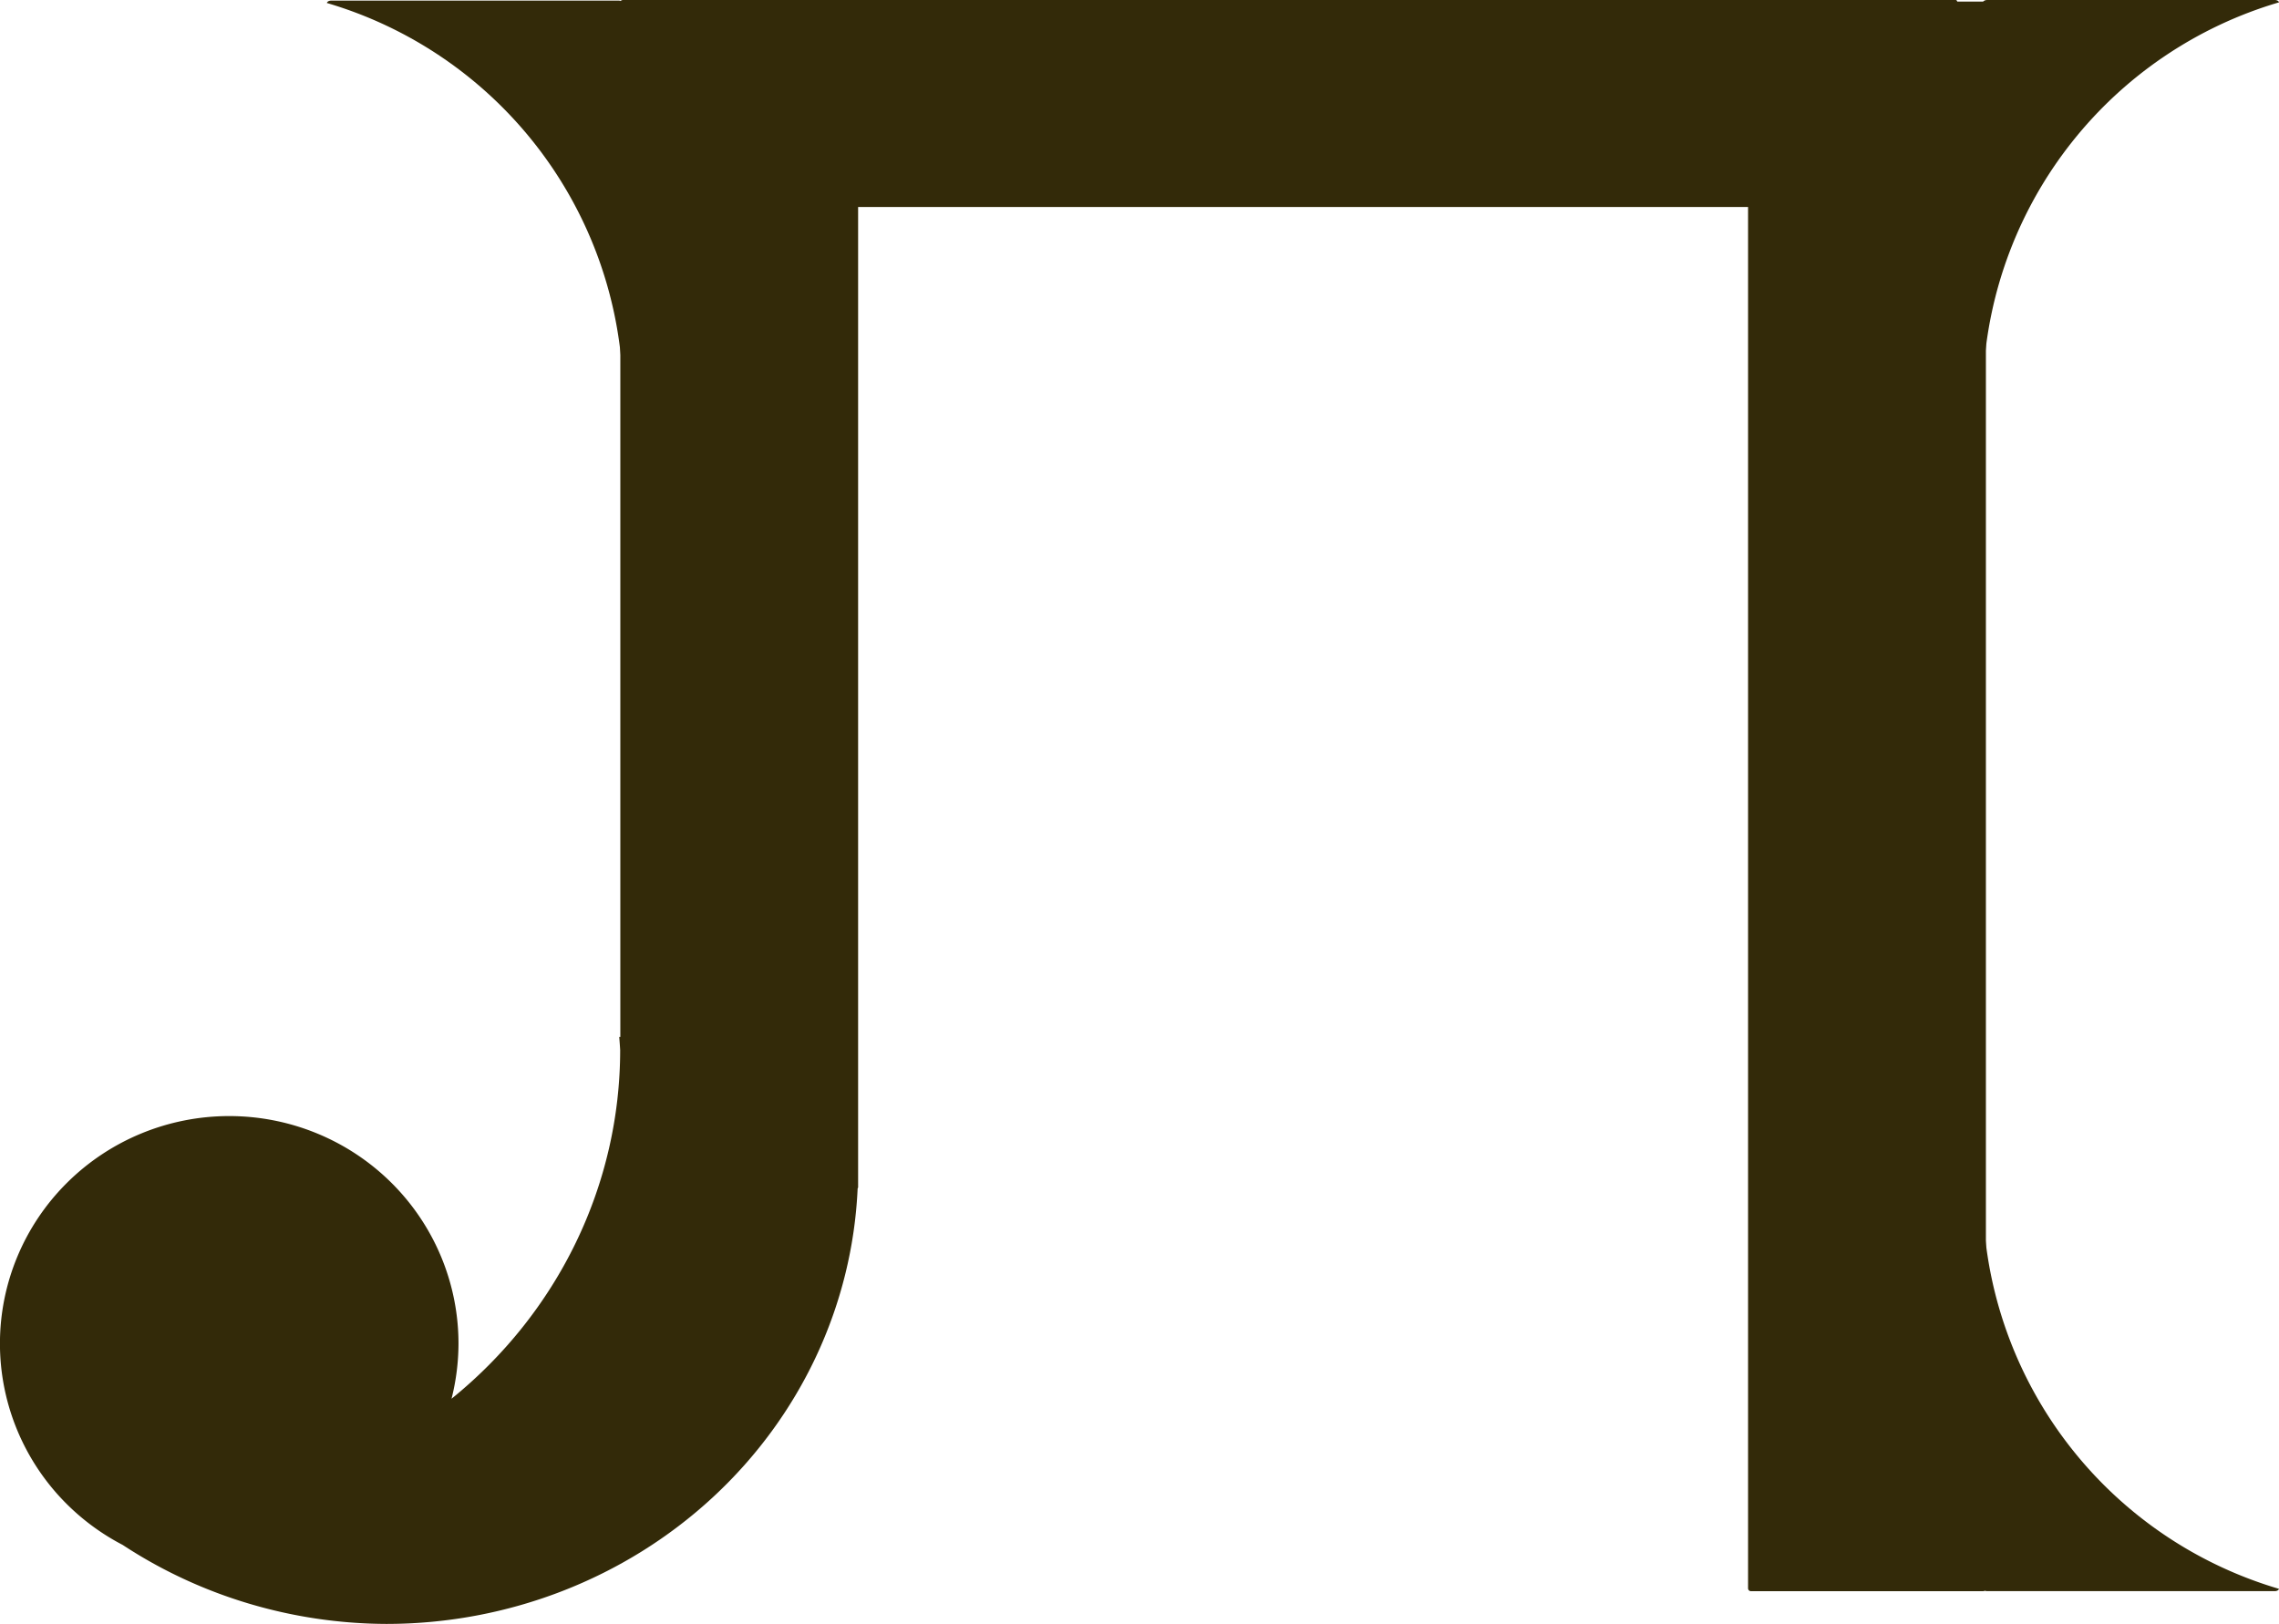 <?xml version="1.0" encoding="UTF-8" standalone="no"?>
<!-- Created with Inkscape (http://www.inkscape.org/) -->

<svg
   width="43.598mm"
   height="31.076mm"
   viewBox="0 0 43.598 31.076"
   version="1.1"
   id="svg3444"
   inkscape:version="1.1 (c68e22c387, 2021-05-23)"
   sodipodi:docname="l.svg"
   xmlns:inkscape="http://www.inkscape.org/namespaces/inkscape"
   xmlns:sodipodi="http://sodipodi.sourceforge.net/DTD/sodipodi-0.dtd"
   xmlns="http://www.w3.org/2000/svg"
   xmlns:svg="http://www.w3.org/2000/svg">
  <sodipodi:namedview
     id="namedview3446"
     pagecolor="#ffffff"
     bordercolor="#666666"
     borderopacity="1.0"
     inkscape:pageshadow="2"
     inkscape:pageopacity="0.0"
     inkscape:pagecheckerboard="0"
     inkscape:document-units="mm"
     showgrid="false"
     inkscape:zoom="5.9295174"
     inkscape:cx="87.865498"
     inkscape:cy="61.303471"
     inkscape:window-width="1920"
     inkscape:window-height="1017"
     inkscape:window-x="-8"
     inkscape:window-y="-8"
     inkscape:window-maximized="1"
     inkscape:current-layer="layer4" />
  <defs
     id="defs3441" />
  <g
     inkscape:label="Слой 1"
     inkscape:groupmode="layer"
     id="layer1"
     transform="translate(-69.443,-85)"
     style="display:none">
    <rect
       style="fill:#332a09;fill-opacity:1;stroke-width:0.72"
       id="rect848-7"
       width="4.55"
       height="30.419"
       x="90.891"
       y="85.439"
       rx="0.052"
       ry="0.05" />
    <rect
       style="fill:#332a09;fill-opacity:1;stroke-width:0.768"
       id="rect1018-9-4"
       width="14.552"
       height="1.839"
       x="90.999"
       y="99.719"
       rx="0.044"
       ry="0.064" />
    <rect
       style="fill:#332a09;fill-opacity:1;stroke-width:1.106"
       id="rect1122-1-3"
       width="21.823"
       height="3.961"
       x="90.957"
       y="111.898"
       rx="0.042"
       ry="0.138" />
    <rect
       style="fill:#332a09;fill-opacity:1;stroke-width:1.106"
       id="rect1122-1-3-1"
       width="21.823"
       height="3.961"
       x="90.957"
       y="85.417"
       rx="0.042"
       ry="0.138" />
    <path
       id="rect1350-9-3-7"
       style="fill:#332a09;fill-opacity:1;stroke-width:0.733"
       d="m 85.276,85.462 a 7.9,7.9 0 0 1 5.656,7.142 h 0.009 v -7.134 c 0,-0.029 -0.037,-0.052 -0.083,-0.052 h -5.501 c -0.042,0 -0.075,0.02 -0.081,0.045 z" />
    <path
       id="rect1350-9-3-7-6"
       style="fill:#332a09;fill-opacity:1;stroke-width:0.733"
       d="m 90.941,108.534 a 7.9,7.9 0 0 1 -5.665,7.281 c 0.006,0.025 0.039,0.045 0.081,0.045 h 5.501 c 0.046,0 0.083,-0.023 0.083,-0.052 z" />
    <path
       id="rect1350-9-3-7-6-3"
       style="fill:#332a09;fill-opacity:1;stroke-width:0.733"
       d="m 105.551,92.439 a 7.9,7.9 0 0 1 -5.665,7.281 c 0.006,0.025 0.039,0.045 0.081,0.045 h 5.501 c 0.046,0 0.083,-0.023 0.083,-0.052 z" />
    <path
       id="rect1350-9-3-7-5"
       style="fill:#332a09;fill-opacity:1;stroke-width:0.733"
       d="m 99.886,101.572 a 7.9,7.9 0 0 1 5.656,7.142 h 0.009 v -7.134 c 0,-0.029 -0.037,-0.052 -0.083,-0.052 h -5.501 c -0.042,0 -0.075,0.02 -0.081,0.045 z" />
    <path
       id="rect1350-9-3-7-5-3"
       style="fill:#332a09;fill-opacity:1;stroke-width:0.733"
       d="m 107.115,89.313 a 7.9,7.9 0 0 1 5.656,7.142 h 0.009 v -7.134 c 0,-0.029 -0.037,-0.052 -0.083,-0.052 h -5.501 c -0.042,0 -0.075,0.02 -0.081,0.045 z" />
    <path
       id="rect1350-9-3-7-6-2"
       style="fill:#332a09;fill-opacity:1;stroke-width:0.733"
       d="m 112.78,104.654 a 7.9,7.9 0 0 1 -5.665,7.281 c 0.006,0.025 0.039,0.045 0.081,0.045 h 5.501 c 0.046,0 0.083,-0.023 0.083,-0.052 z" />
  </g>
  <g
     inkscape:groupmode="layer"
     id="layer4"
     inkscape:label="Слой 2"
     style="display:inline"
     transform="translate(10.331,-0.983)">
    <path
       id="rect848-7-5-5"
       style="fill:#332a09;fill-opacity:1;stroke-width:0.623"
       d="m 1.588,0.983 c -0.029,-2.7e-6 -0.052,0.017 -0.052,0.037 V 20.826 h -0.021 a 9.024,8.71 0 0 1 0.018,0.252 9.024,8.71 0 0 1 -3.226,6.671 4.386,4.354 0 0 0 0.133,-1.055 4.386,4.354 0 0 0 -4.386,-4.354 4.386,4.354 0 0 0 -4.386,4.354 4.386,4.354 0 0 0 1.146,2.933 9.024,8.71 0 0 1 -0.001,0 9.024,8.71 0 0 0 0.003,0.002 4.386,4.354 0 0 0 1.199,0.917 9.024,8.71 0 0 0 5.046,1.512 9.024,8.71 0 0 0 9.015,-8.335 c 0.005,-0.006 0.009,-0.012 0.009,-0.02 V 23.349 1.02 c 0,-0.021 -0.023,-0.037 -0.052,-0.037 z" />
    <rect
       style="fill:#332a09;fill-opacity:1;stroke-width:0.72"
       id="rect848-7-5-3"
       width="4.55"
       height="30.419"
       x="23.11"
       y="1.013"
       rx="0.052"
       ry="0.05" />
    <rect
       style="fill:#332a09;fill-opacity:1;stroke-width:1.106"
       id="rect1122-1-3-1-1-0"
       width="21.823"
       height="3.961"
       x="5.307"
       y="0.983"
       rx="0.042"
       ry="0.138" />
    <path
       id="rect1350-9-3-7-3-6"
       style="fill:#332a09;fill-opacity:1;stroke-width:0.733"
       d="m -4.078,1.04 a 7.9,7.9 0 0 1 5.656,7.142 h 0.009 V 1.047 c 0,-0.029 -0.037,-0.052 -0.083,-0.052 h -5.501 c -0.042,0 -0.075,0.02 -0.081,0.045 z" />
    <path
       id="rect1350-9-3-7-3-2"
       style="fill:#332a09;fill-opacity:1;stroke-width:0.733"
       d="m 33.267,1.028 a 7.9,7.9 0 0 0 -5.656,7.142 h -0.009 V 1.035 c 0,-0.029 0.037,-0.052 0.083,-0.052 h 5.501 c 0.042,0 0.075,0.02 0.081,0.045 z" />
    <path
       id="rect1350-9-3-7-3-4"
       style="fill:#332a09;fill-opacity:1;stroke-width:0.733"
       d="m 33.267,31.387 a 7.9,7.9 0 0 1 -5.656,-7.142 h -0.009 v 7.134 c 0,0.029 0.037,0.052 0.083,0.052 h 5.501 c 0.042,0 0.075,-0.02 0.081,-0.045 z" />
  </g>
</svg>
